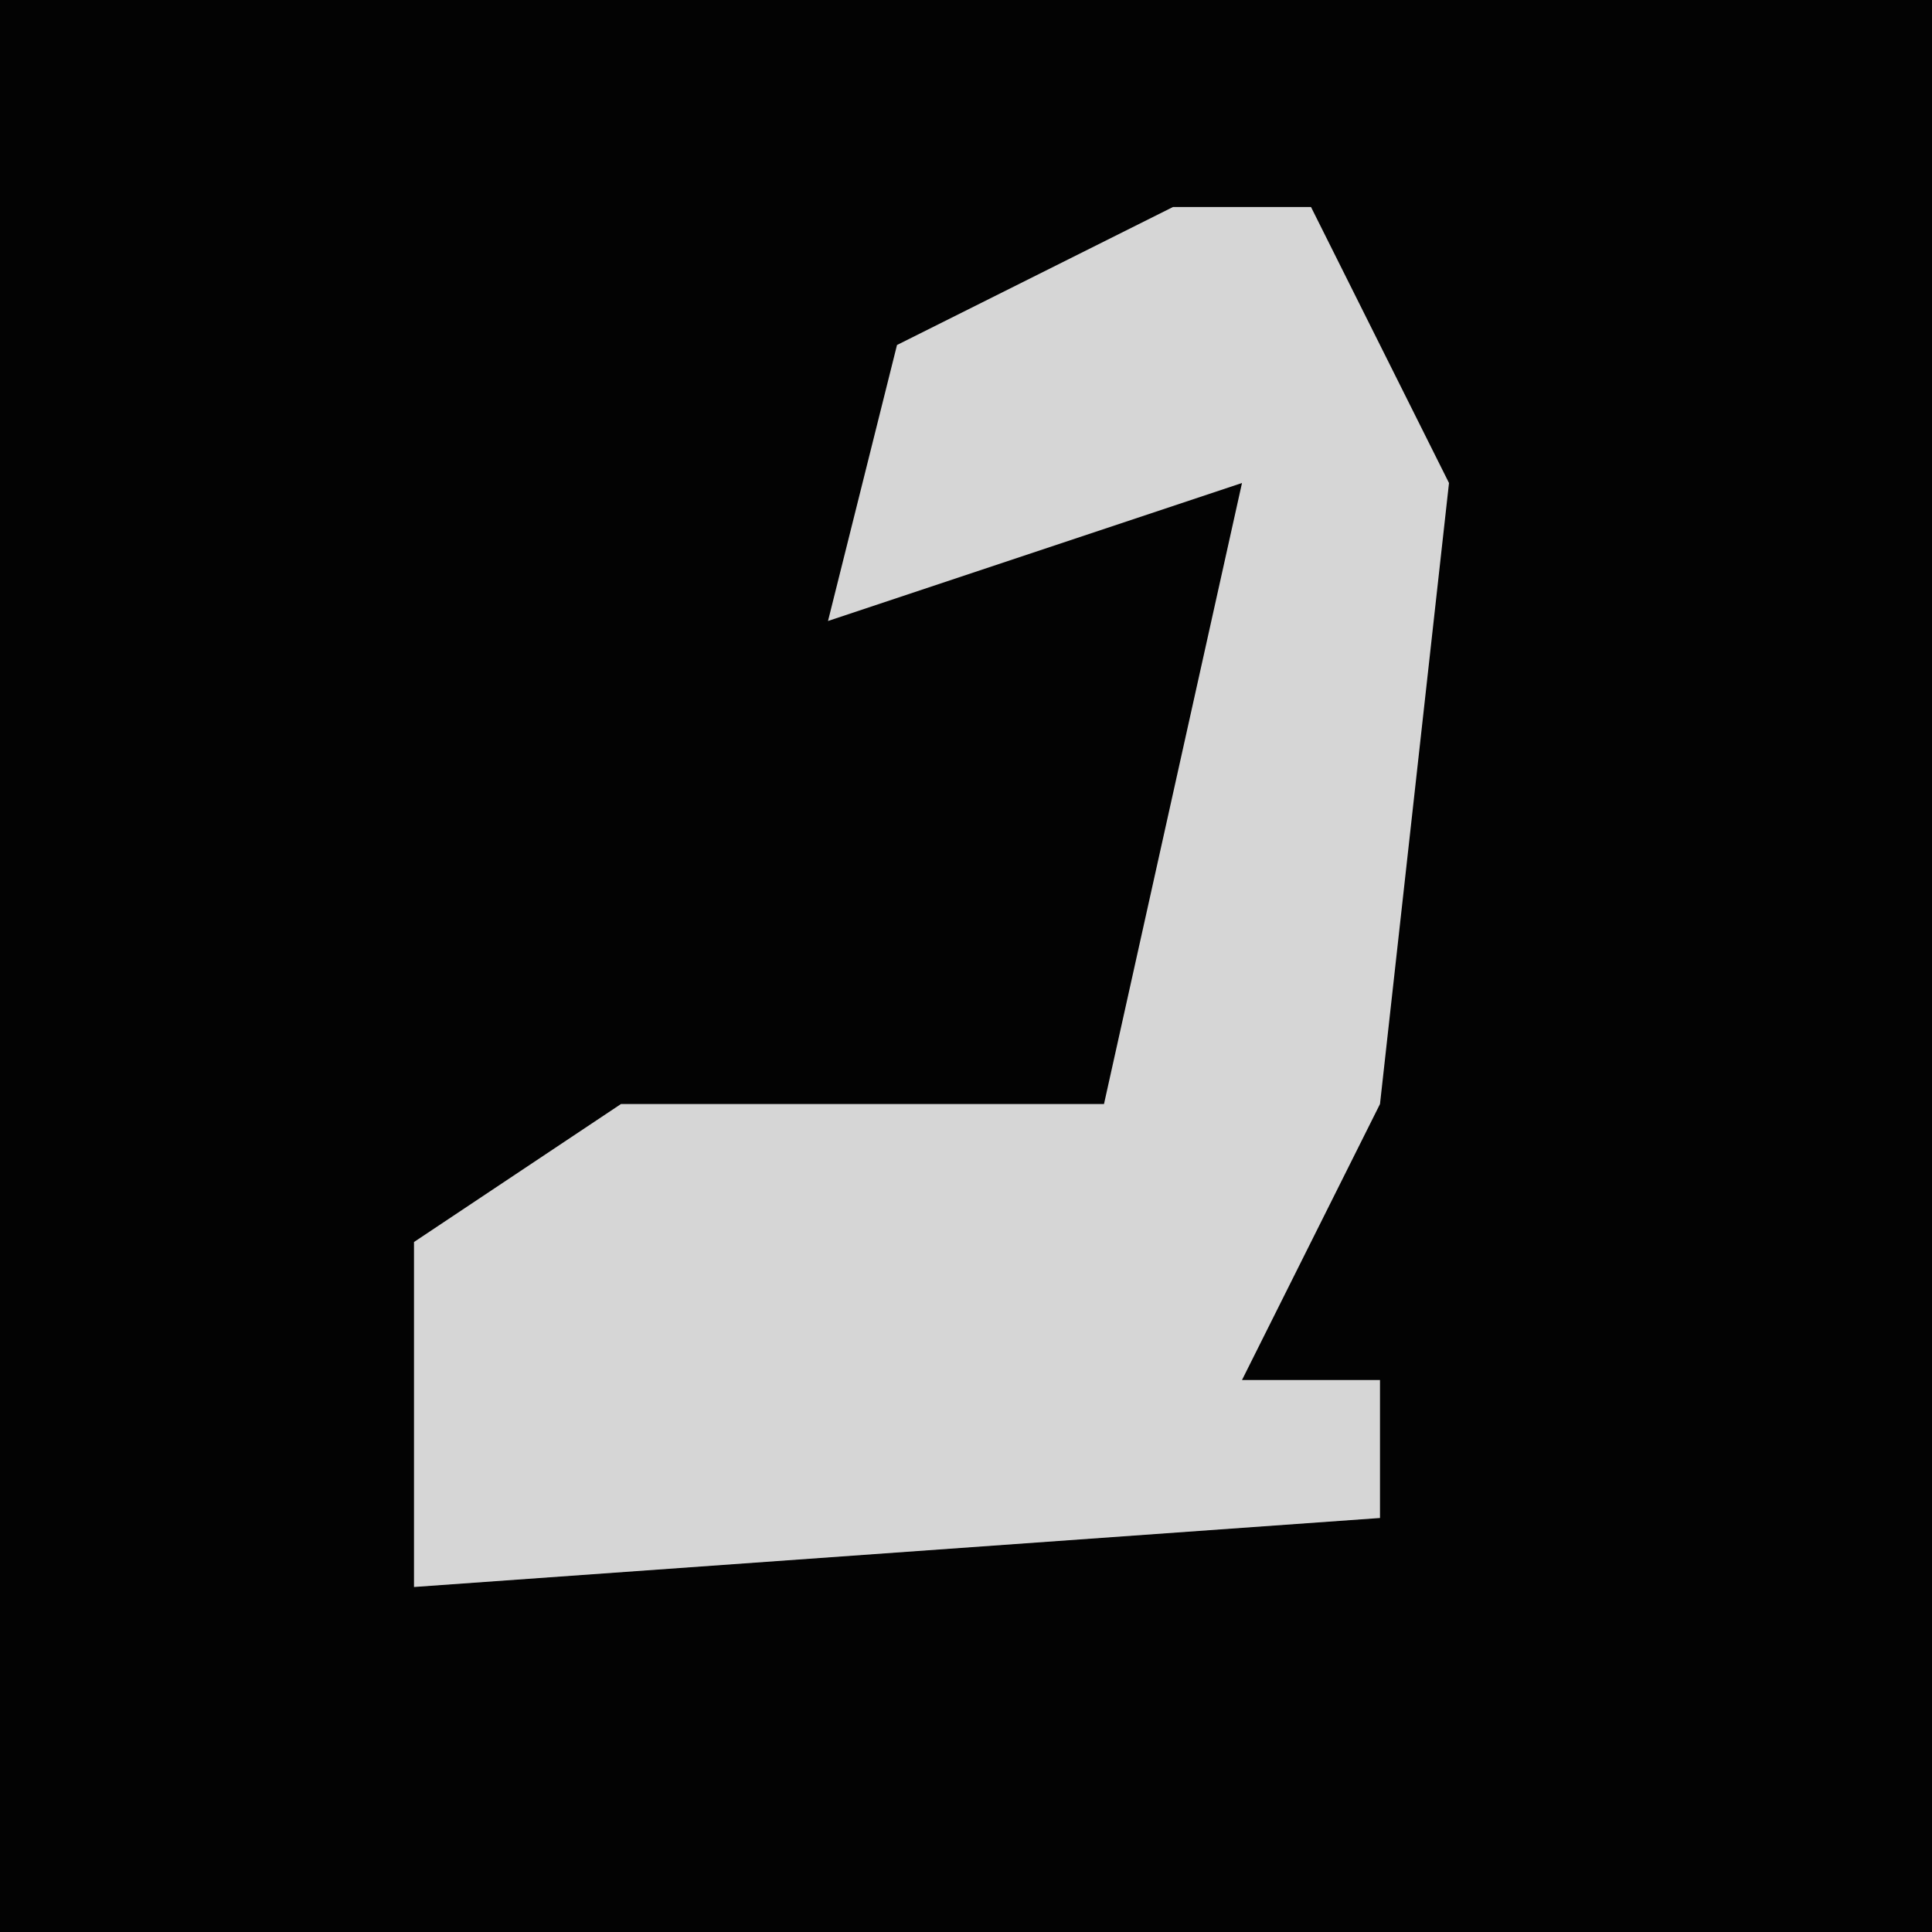 <?xml version="1.0" encoding="UTF-8"?>
<svg version="1.1" xmlns="http://www.w3.org/2000/svg" width="28" height="28">
<path d="M0,0 L28,0 L28,28 L0,28 Z " fill="#030303" transform="translate(0,0)"/>
<path d="M0,0 L2,0 L4,4 L3,13 L1,17 L3,17 L3,19 L-11,20 L-11,15 L-8,13 L-1,13 L1,4 L-5,6 L-4,2 Z " fill="#D6D6D6" transform="translate(17,3)"/>
</svg>
